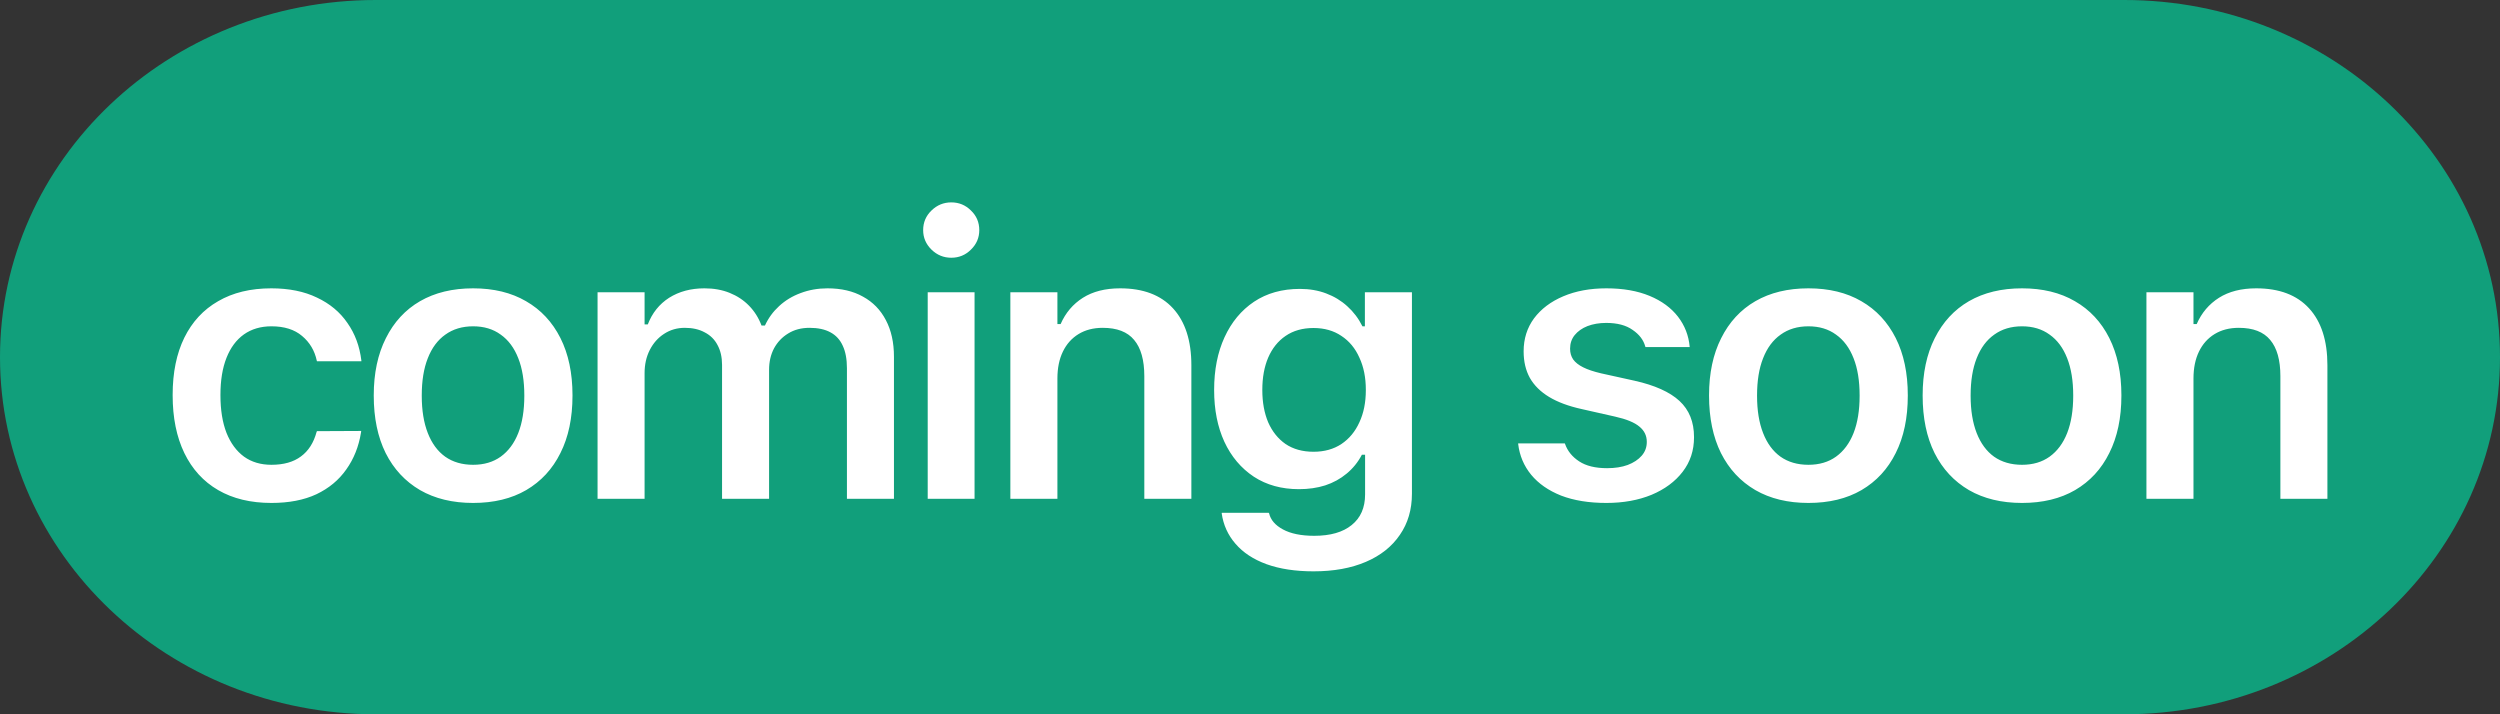 <svg width="84" height="24" viewBox="0 0 84 24" fill="none" xmlns="http://www.w3.org/2000/svg">
<rect x="0" y="0" width="84" height="24" fill="#333333" stroke="none"/>
<path d="M71.37 0H12.63C5.655 0 0 5.373 0 12C0 18.627 5.655 24 12.63 24H71.37C78.345 24 84 18.627 84 12C84 5.373 78.345 0 71.37 0Z" fill="#119F7B"/>
<path d="M9.12 16.899C8.422 16.899 7.826 16.755 7.33 16.467C6.835 16.18 6.457 15.765 6.194 15.223C5.932 14.681 5.801 14.034 5.801 13.281V13.268C5.801 12.519 5.932 11.878 6.194 11.345C6.457 10.812 6.835 10.403 7.33 10.12C7.826 9.832 8.42 9.688 9.114 9.688C9.711 9.688 10.223 9.792 10.65 9.999C11.082 10.202 11.423 10.486 11.672 10.85C11.926 11.209 12.083 11.63 12.142 12.113V12.138H10.65L10.644 12.119C10.572 11.781 10.407 11.503 10.149 11.288C9.895 11.072 9.552 10.964 9.12 10.964C8.761 10.964 8.452 11.055 8.194 11.237C7.94 11.419 7.745 11.681 7.61 12.024C7.474 12.367 7.407 12.781 7.407 13.268V13.281C7.407 13.772 7.474 14.193 7.61 14.544C7.749 14.891 7.946 15.158 8.2 15.344C8.454 15.526 8.761 15.617 9.12 15.617C9.531 15.617 9.861 15.524 10.111 15.337C10.365 15.151 10.54 14.876 10.638 14.512L10.65 14.487L12.136 14.48L12.129 14.538C12.053 15.007 11.888 15.42 11.634 15.775C11.384 16.131 11.05 16.408 10.631 16.607C10.212 16.802 9.709 16.899 9.12 16.899ZM15.897 16.899C15.207 16.899 14.613 16.755 14.113 16.467C13.614 16.175 13.229 15.761 12.958 15.223C12.692 14.686 12.558 14.043 12.558 13.293V13.281C12.558 12.54 12.694 11.901 12.965 11.364C13.235 10.822 13.618 10.407 14.113 10.12C14.613 9.832 15.207 9.688 15.897 9.688C16.587 9.688 17.179 9.832 17.674 10.12C18.174 10.407 18.559 10.82 18.83 11.357C19.101 11.895 19.236 12.536 19.236 13.281V13.293C19.236 14.043 19.101 14.686 18.83 15.223C18.563 15.761 18.18 16.175 17.681 16.467C17.186 16.755 16.591 16.899 15.897 16.899ZM15.897 15.617C16.261 15.617 16.57 15.526 16.824 15.344C17.082 15.158 17.279 14.893 17.414 14.55C17.55 14.203 17.617 13.786 17.617 13.3V13.287C17.617 12.796 17.55 12.379 17.414 12.037C17.279 11.69 17.082 11.425 16.824 11.243C16.57 11.057 16.261 10.964 15.897 10.964C15.533 10.964 15.222 11.057 14.964 11.243C14.706 11.425 14.509 11.69 14.374 12.037C14.238 12.379 14.171 12.796 14.171 13.287V13.3C14.171 13.786 14.238 14.203 14.374 14.55C14.509 14.897 14.704 15.162 14.958 15.344C15.216 15.526 15.529 15.617 15.897 15.617ZM20.078 16.759V9.821H21.658V10.9H21.766C21.914 10.515 22.153 10.217 22.483 10.005C22.818 9.794 23.213 9.688 23.67 9.688C23.984 9.688 24.265 9.739 24.515 9.84C24.769 9.942 24.987 10.086 25.168 10.272C25.35 10.458 25.49 10.68 25.587 10.938H25.702C25.816 10.689 25.975 10.471 26.178 10.285C26.385 10.094 26.626 9.948 26.901 9.847C27.181 9.741 27.481 9.688 27.803 9.688C28.268 9.688 28.666 9.781 28.996 9.967C29.33 10.149 29.586 10.412 29.764 10.754C29.946 11.097 30.037 11.508 30.037 11.986V16.759H28.457V12.373C28.457 12.068 28.41 11.816 28.317 11.618C28.228 11.419 28.091 11.268 27.904 11.167C27.718 11.065 27.483 11.015 27.2 11.015C26.925 11.015 26.686 11.078 26.482 11.205C26.279 11.328 26.121 11.495 26.006 11.707C25.896 11.918 25.841 12.157 25.841 12.424V16.759H24.261V12.259C24.261 12.001 24.21 11.778 24.108 11.592C24.011 11.406 23.867 11.264 23.677 11.167C23.491 11.065 23.268 11.015 23.01 11.015C22.752 11.015 22.519 11.082 22.312 11.218C22.109 11.349 21.948 11.531 21.83 11.764C21.715 11.992 21.658 12.25 21.658 12.538V16.759H20.078ZM31.171 16.759V9.821H32.745V16.759H31.171ZM31.964 8.66C31.706 8.66 31.484 8.569 31.298 8.387C31.112 8.205 31.018 7.987 31.018 7.733C31.018 7.471 31.112 7.251 31.298 7.073C31.484 6.891 31.706 6.8 31.964 6.8C32.222 6.8 32.442 6.891 32.624 7.073C32.811 7.251 32.904 7.471 32.904 7.733C32.904 7.987 32.811 8.205 32.624 8.387C32.442 8.569 32.222 8.66 31.964 8.66ZM33.948 16.759V9.821H35.529V10.888H35.637C35.802 10.511 36.052 10.217 36.386 10.005C36.72 9.794 37.137 9.688 37.636 9.688C38.411 9.688 39.003 9.912 39.414 10.361C39.824 10.809 40.03 11.446 40.03 12.271V16.759H38.449V12.64C38.449 12.098 38.335 11.692 38.106 11.421C37.882 11.15 37.531 11.015 37.052 11.015C36.739 11.015 36.468 11.085 36.24 11.224C36.011 11.364 35.836 11.56 35.713 11.814C35.59 12.068 35.529 12.369 35.529 12.716V16.759H33.948ZM44.134 19.197C43.524 19.197 42.998 19.116 42.553 18.956C42.113 18.795 41.766 18.566 41.512 18.27C41.258 17.978 41.104 17.637 41.049 17.248L41.055 17.229H42.629L42.642 17.248C42.693 17.468 42.847 17.648 43.106 17.788C43.368 17.931 43.719 18.003 44.159 18.003C44.701 18.003 45.12 17.883 45.416 17.642C45.717 17.4 45.867 17.058 45.867 16.613V15.28H45.759C45.628 15.53 45.456 15.742 45.245 15.915C45.037 16.088 44.798 16.22 44.527 16.309C44.261 16.393 43.967 16.436 43.645 16.436C43.061 16.436 42.555 16.296 42.128 16.017C41.701 15.733 41.37 15.342 41.138 14.842C40.909 14.343 40.795 13.765 40.795 13.109V13.097C40.795 12.428 40.911 11.84 41.144 11.332C41.377 10.824 41.707 10.426 42.134 10.139C42.566 9.851 43.08 9.707 43.677 9.707C43.998 9.707 44.293 9.758 44.559 9.859C44.83 9.961 45.067 10.105 45.27 10.291C45.477 10.477 45.647 10.701 45.778 10.964H45.86V9.821H47.441V16.588C47.441 17.121 47.306 17.582 47.035 17.972C46.768 18.365 46.387 18.668 45.892 18.879C45.397 19.091 44.811 19.197 44.134 19.197ZM44.134 15.179C44.498 15.179 44.811 15.092 45.073 14.918C45.336 14.741 45.537 14.497 45.676 14.188C45.82 13.88 45.892 13.52 45.892 13.109V13.097C45.892 12.686 45.82 12.326 45.676 12.018C45.537 11.704 45.336 11.461 45.073 11.288C44.811 11.11 44.498 11.021 44.134 11.021C43.766 11.021 43.453 11.11 43.194 11.288C42.94 11.461 42.746 11.704 42.61 12.018C42.479 12.326 42.414 12.686 42.414 13.097V13.109C42.414 13.516 42.479 13.875 42.61 14.188C42.746 14.497 42.94 14.741 43.194 14.918C43.453 15.092 43.766 15.179 44.134 15.179ZM53.974 16.899C53.386 16.899 52.878 16.816 52.45 16.651C52.027 16.482 51.693 16.249 51.448 15.953C51.202 15.653 51.056 15.306 51.01 14.912V14.899H52.577L52.584 14.912C52.668 15.153 52.827 15.35 53.06 15.502C53.293 15.655 53.606 15.731 53.999 15.731C54.262 15.731 54.492 15.695 54.691 15.623C54.89 15.547 55.047 15.443 55.161 15.312C55.275 15.181 55.332 15.028 55.332 14.855V14.842C55.332 14.639 55.25 14.47 55.085 14.335C54.92 14.195 54.647 14.083 54.266 13.998L53.142 13.744C52.702 13.647 52.338 13.511 52.051 13.338C51.763 13.164 51.547 12.951 51.403 12.697C51.263 12.443 51.194 12.147 51.194 11.808V11.802C51.194 11.383 51.31 11.015 51.543 10.697C51.78 10.38 52.108 10.132 52.527 9.955C52.946 9.777 53.428 9.688 53.974 9.688C54.537 9.688 55.021 9.773 55.427 9.942C55.834 10.111 56.151 10.344 56.38 10.64C56.608 10.936 56.739 11.273 56.773 11.649V11.662H55.288L55.281 11.643C55.222 11.423 55.08 11.237 54.856 11.085C54.636 10.928 54.34 10.85 53.968 10.85C53.735 10.85 53.525 10.886 53.339 10.957C53.157 11.029 53.013 11.131 52.907 11.262C52.806 11.389 52.755 11.539 52.755 11.713V11.719C52.755 11.855 52.789 11.973 52.857 12.075C52.929 12.176 53.041 12.265 53.193 12.341C53.345 12.418 53.546 12.485 53.796 12.544L54.92 12.792C55.601 12.944 56.105 13.171 56.43 13.471C56.756 13.772 56.919 14.176 56.919 14.684V14.696C56.919 15.136 56.792 15.521 56.538 15.851C56.284 16.182 55.935 16.44 55.491 16.626C55.047 16.808 54.541 16.899 53.974 16.899ZM60.763 16.899C60.073 16.899 59.479 16.755 58.98 16.467C58.48 16.175 58.095 15.761 57.824 15.223C57.558 14.686 57.424 14.043 57.424 13.293V13.281C57.424 12.54 57.56 11.901 57.831 11.364C58.101 10.822 58.484 10.407 58.98 10.12C59.479 9.832 60.073 9.688 60.763 9.688C61.453 9.688 62.045 9.832 62.541 10.12C63.04 10.407 63.425 10.82 63.696 11.357C63.967 11.895 64.102 12.536 64.102 13.281V13.293C64.102 14.043 63.967 14.686 63.696 15.223C63.429 15.761 63.046 16.175 62.547 16.467C62.052 16.755 61.457 16.899 60.763 16.899ZM60.763 15.617C61.127 15.617 61.436 15.526 61.69 15.344C61.948 15.158 62.145 14.893 62.28 14.55C62.416 14.203 62.483 13.786 62.483 13.3V13.287C62.483 12.796 62.416 12.379 62.28 12.037C62.145 11.69 61.948 11.425 61.69 11.243C61.436 11.057 61.127 10.964 60.763 10.964C60.399 10.964 60.088 11.057 59.83 11.243C59.572 11.425 59.375 11.69 59.24 12.037C59.104 12.379 59.037 12.796 59.037 13.287V13.3C59.037 13.786 59.104 14.203 59.24 14.55C59.375 14.897 59.57 15.162 59.824 15.344C60.082 15.526 60.395 15.617 60.763 15.617ZM67.94 16.899C67.25 16.899 66.656 16.755 66.156 16.467C65.657 16.175 65.272 15.761 65.001 15.223C64.734 14.686 64.601 14.043 64.601 13.293V13.281C64.601 12.54 64.736 11.901 65.007 11.364C65.278 10.822 65.661 10.407 66.156 10.12C66.656 9.832 67.25 9.688 67.94 9.688C68.63 9.688 69.222 9.832 69.717 10.12C70.217 10.407 70.602 10.82 70.872 11.357C71.143 11.895 71.279 12.536 71.279 13.281V13.293C71.279 14.043 71.143 14.686 70.872 15.223C70.606 15.761 70.223 16.175 69.724 16.467C69.228 16.755 68.634 16.899 67.94 16.899ZM67.94 15.617C68.304 15.617 68.613 15.526 68.867 15.344C69.125 15.158 69.322 14.893 69.457 14.55C69.592 14.203 69.66 13.786 69.66 13.3V13.287C69.66 12.796 69.592 12.379 69.457 12.037C69.322 11.69 69.125 11.425 68.867 11.243C68.613 11.057 68.304 10.964 67.94 10.964C67.576 10.964 67.265 11.057 67.007 11.243C66.749 11.425 66.552 11.69 66.416 12.037C66.281 12.379 66.213 12.796 66.213 13.287V13.3C66.213 13.786 66.281 14.203 66.416 14.55C66.552 14.897 66.747 15.162 67 15.344C67.259 15.526 67.572 15.617 67.94 15.617ZM72.12 16.759V9.821H73.701V10.888H73.809C73.974 10.511 74.224 10.217 74.558 10.005C74.892 9.794 75.309 9.688 75.808 9.688C76.583 9.688 77.175 9.912 77.586 10.361C77.996 10.809 78.201 11.446 78.201 12.271V16.759H76.621V12.64C76.621 12.098 76.507 11.692 76.278 11.421C76.054 11.15 75.703 11.015 75.224 11.015C74.911 11.015 74.64 11.085 74.412 11.224C74.183 11.364 74.008 11.56 73.885 11.814C73.762 12.068 73.701 12.369 73.701 12.716V16.759H72.12Z" fill="white"/>
</svg>
